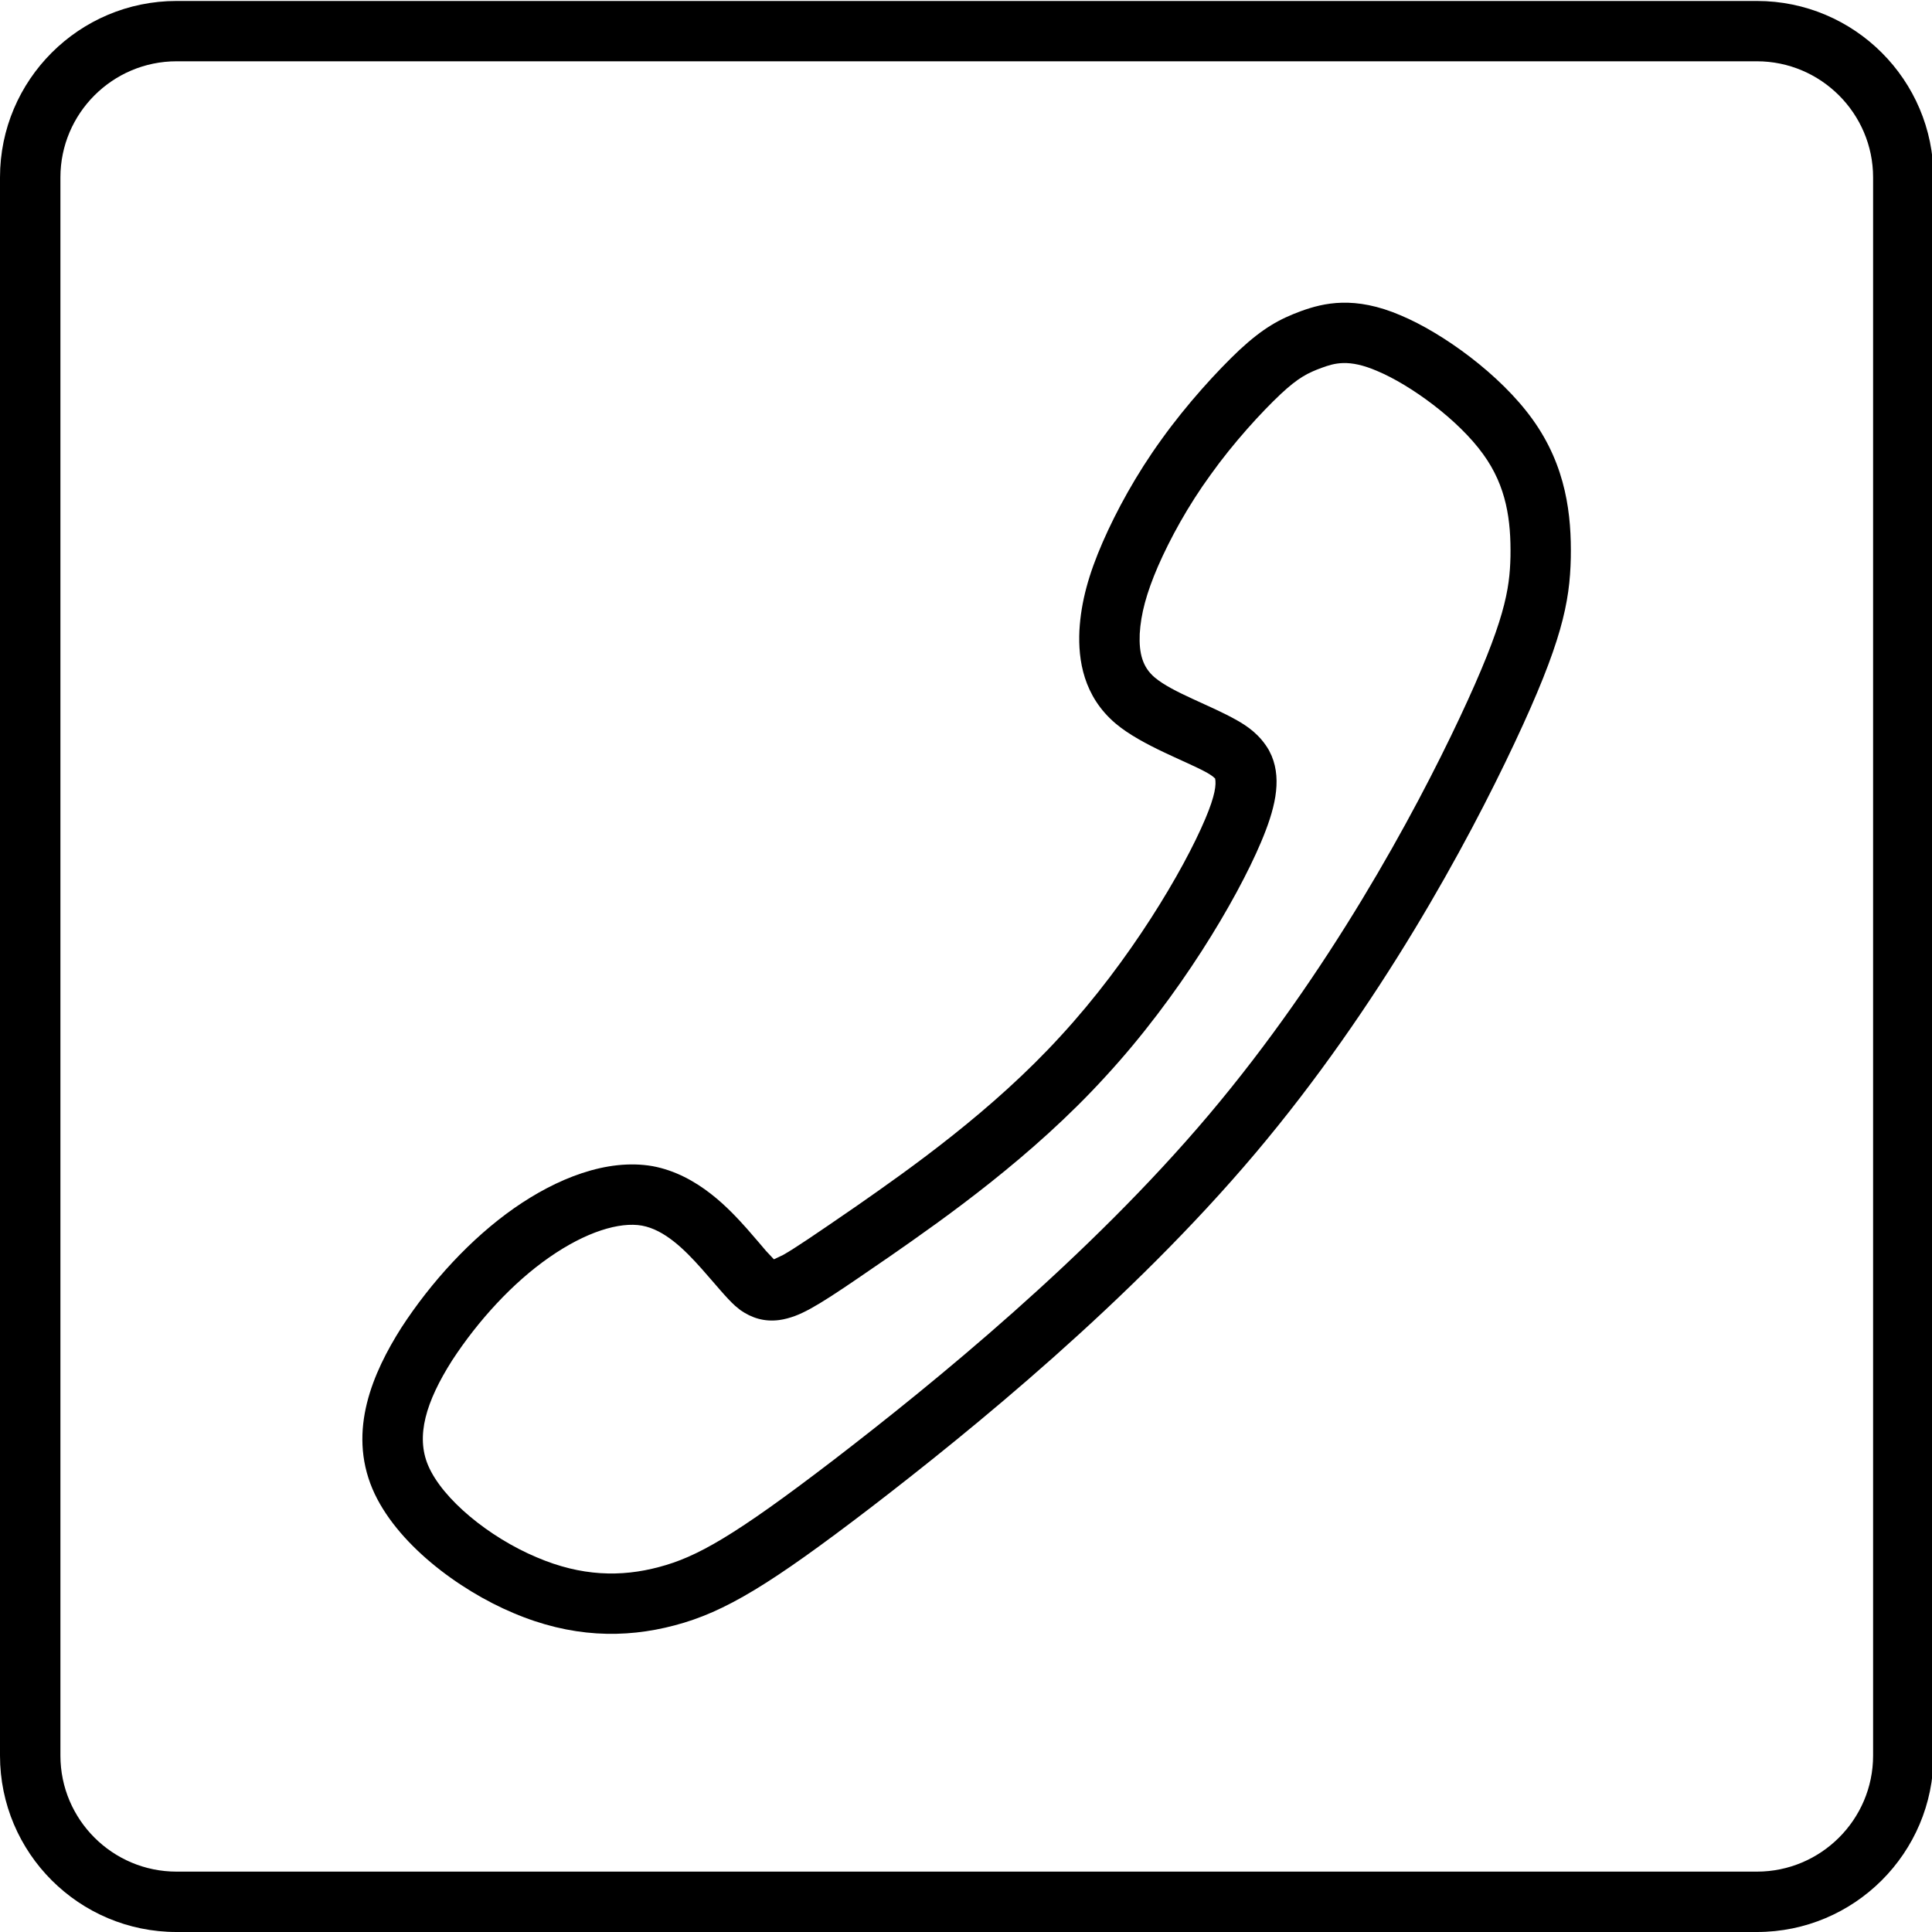 <?xml version="1.0" encoding="UTF-8" standalone="no"?>
<!--Generator: Xara Designer (www.xara.com), SVG filter version: 3.0.2.3-->

<svg
   xmlns:dc="http://purl.org/dc/elements/1.1/"
   xmlns:cc="http://creativecommons.org/ns#"
   xmlns:rdf="http://www.w3.org/1999/02/22-rdf-syntax-ns#"
   xmlns:svg="http://www.w3.org/2000/svg"
   xmlns="http://www.w3.org/2000/svg"
   xmlns:xlink="http://www.w3.org/1999/xlink"
   xmlns:sodipodi="http://sodipodi.sourceforge.net/DTD/sodipodi-0.dtd"
   xmlns:inkscape="http://www.inkscape.org/namespaces/inkscape"
   version="1.1"
   overflow="visible"
   width="32"
   height="32"
   viewBox="0 0 25.6 25.6"
   id="svg2"
   inkscape:version="0.48.4 r9939"
   sodipodi:docname="map.svg"
   style="fill-rule:evenodd;stroke-width:0.501;stroke-linejoin:bevel;overflow:visible">
  <script
     xlink:href=""
     id="script3301" />
  <script
     xlink:href=""
     id="script3299" />
  <sodipodi:namedview
     pagecolor="#ffffff"
     bordercolor="#666666"
     borderopacity="1"
     objecttolerance="10"
     gridtolerance="10"
     guidetolerance="10"
     inkscape:pageopacity="0"
     inkscape:pageshadow="2"
     inkscape:window-width="1858"
     inkscape:window-height="1058"
     id="namedview320"
     showgrid="false"
     inkscape:zoom="14.250004"
     inkscape:cx="23.789457"
     inkscape:cy="10.943206"
     inkscape:window-x="-8"
     inkscape:window-y="-8"
     inkscape:window-maximized="1"
     inkscape:current-layer="svg2"
     height="744.09px"
     width="512px" />
  <defs
     id="defs4">
    <marker
       id="DefaultArrow2"
       markerUnits="strokeWidth"
       viewBox="0 0 1 1"
       markerWidth="1"
       markerHeight="1"
       overflow="visible"
       orient="auto"
       style="overflow:visible">
      <!-- REF_ARROW_STRAIGHT (-2) -->
      <g
         transform="scale(0.009,0.009)"
         id="g7">
        <!-- 1/108 -->
        <path
           d="M -9,54 -9,-54 117,0 z"
           id="path9"
           inkscape:connector-curvature="0" />
      </g>
    </marker>
    <marker
       id="DefaultArrow3"
       markerUnits="strokeWidth"
       viewBox="0 0 1 1"
       markerWidth="1"
       markerHeight="1"
       overflow="visible"
       orient="auto"
       style="overflow:visible">
      <!-- REF_ARROW_ANGLED -->
      <g
         transform="scale(0.009,0.009)"
         id="g12">
        <path
           d="M -27,54 -9,0 -27,-54 135,0 z"
           id="path14"
           inkscape:connector-curvature="0" />
      </g>
    </marker>
    <marker
       id="DefaultArrow4"
       markerUnits="strokeWidth"
       viewBox="0 0 1 1"
       markerWidth="1"
       markerHeight="1"
       overflow="visible"
       orient="auto"
       style="overflow:visible">
      <!-- REF_ARROW_ROUNDED -->
      <g
         transform="scale(0.009,0.009)"
         id="g17">
        <path
           d="M -9,0 -9,-45 C -9,-51.708 2.808,-56.58 9,-54 L 117,-9 C 120.916,-7.369 126,-4.242 126,0 126,4.242 120.916,7.369 117,9 L 9,54 C 2.808,56.58 -9,51.708 -9,45 z"
           id="path19"
           inkscape:connector-curvature="0" />
      </g>
    </marker>
    <marker
       id="DefaultArrow5"
       markerUnits="strokeWidth"
       viewBox="0 0 1 1"
       markerWidth="1"
       markerHeight="1"
       overflow="visible"
       orient="auto"
       style="overflow:visible">
      <!-- REF_ARROW_SPOT -->
      <g
         transform="scale(0.009,0.009)"
         id="g22">
        <path
           d="M -54,0 C -54,29.807 -29.807,54 0,54 29.807,54 54,29.807 54,0 54,-29.807 29.807,-54 0,-54 -29.807,-54 -54,-29.807 -54,0 z"
           id="path24"
           inkscape:connector-curvature="0" />
      </g>
    </marker>
    <marker
       id="DefaultArrow6"
       markerUnits="strokeWidth"
       viewBox="0 0 1 1"
       markerWidth="1"
       markerHeight="1"
       overflow="visible"
       orient="auto"
       style="overflow:visible">
      <!-- REF_ARROW_DIAMOND -->
      <g
         transform="scale(0.009,0.009)"
         id="g27">
        <path
           d="M -63,0 0,63 63,0 0,-63 z"
           id="path29"
           inkscape:connector-curvature="0" />
      </g>
    </marker>
    <marker
       id="DefaultArrow7"
       markerUnits="strokeWidth"
       viewBox="0 0 1 1"
       markerWidth="1"
       markerHeight="1"
       overflow="visible"
       orient="auto"
       style="overflow:visible">
      <!-- REF_ARROW_FEATHER -->
      <g
         transform="scale(0.009,0.009)"
         id="g32">
        <path
           d="M 18,-54 108,-54 63,0 108,54 18,54 -36,0 z"
           id="path34"
           inkscape:connector-curvature="0" />
      </g>
    </marker>
    <marker
       id="DefaultArrow8"
       markerUnits="strokeWidth"
       viewBox="0 0 1 1"
       markerWidth="1"
       markerHeight="1"
       overflow="visible"
       orient="auto"
       style="overflow:visible">
      <!-- REF_ARROW_FEATHER2 -->
      <g
         transform="scale(0.009,0.009)"
         id="g37">
        <path
           d="M -36,0 18,-54 54,-54 18,-18 27,-18 63,-54 99,-54 63,-18 72,-18 108,-54 144,-54 90,0 144,54 108,54 72,18 63,18 99,54 63,54 27,18 18,18 54,54 18,54 z"
           id="path39"
           inkscape:connector-curvature="0" />
      </g>
    </marker>
    <marker
       id="DefaultArrow9"
       markerUnits="strokeWidth"
       viewBox="0 0 1 1"
       markerWidth="1"
       markerHeight="1"
       overflow="visible"
       orient="auto"
       style="overflow:visible">
      <!-- REF_ARROW_HOLLOWDIAMOND -->
      <g
         transform="scale(0.009,0.009)"
         id="g42">
        <path
           d="M 0,45 -45,0 0,-45 45,0 z M 0,63 -63,0 0,-63 63,0 z"
           id="path44"
           inkscape:connector-curvature="0" />
      </g>
    </marker>
    <filter
       id="StainedFilter"
       color-interpolation-filters="sRGB">
      <feBlend
         mode="multiply"
         in2="BackgroundImage"
         in="SourceGraphic"
         result="blend"
         id="feBlend47" />
      <feComposite
         in="blend"
         in2="SourceAlpha"
         operator="in"
         result="comp"
         id="feComposite49" />
    </filter>
    <filter
       id="BleachFilter"
       color-interpolation-filters="sRGB">
      <feBlend
         mode="screen"
         in2="BackgroundImage"
         in="SourceGraphic"
         result="blend"
         id="feBlend52" />
      <feComposite
         in="blend"
         in2="SourceAlpha"
         operator="in"
         result="comp"
         id="feComposite54" />
    </filter>
    <filter
       id="InvertTransparencyBitmapFilter"
       color-interpolation-filters="sRGB">
      <feComponentTransfer
         id="feComponentTransfer57">
        <feFuncR
           type="gamma"
           amplitude="1.055"
           exponent=".417"
           offset="-0.055"
           id="feFuncR59" />
        <feFuncG
           type="gamma"
           amplitude="1.055"
           exponent=".417"
           offset="-0.055"
           id="feFuncG61" />
        <feFuncB
           type="gamma"
           amplitude="1.055"
           exponent=".417"
           offset="-0.055"
           id="feFuncB63" />
      </feComponentTransfer>
      <feComponentTransfer
         id="feComponentTransfer65">
        <feFuncR
           type="linear"
           slope="-1"
           intercept="1"
           id="feFuncR67" />
        <feFuncG
           type="linear"
           slope="-1"
           intercept="1"
           id="feFuncG69" />
        <feFuncB
           type="linear"
           slope="-1"
           intercept="1"
           id="feFuncB71" />
        <feFuncA
           type="linear"
           slope="1"
           intercept="0"
           id="feFuncA73" />
      </feComponentTransfer>
      <feComponentTransfer
         id="feComponentTransfer75">
        <feFuncR
           type="gamma"
           amplitude="1"
           exponent="2.4"
           offset="0"
           id="feFuncR77" />
        <feFuncG
           type="gamma"
           amplitude="1"
           exponent="2.4"
           offset="0"
           id="feFuncG79" />
        <feFuncB
           type="gamma"
           amplitude="1"
           exponent="2.4"
           offset="0"
           id="feFuncB81" />
      </feComponentTransfer>
    </filter>
    <radialGradient
       id="RadialGradient"
       gradientUnits="userSpaceOnUse"
       cx="0"
       cy="0"
       r="237.428"
       gradientTransform="matrix(0,-1,0.886,0,172.174,122.358)">
      <stop
         offset="0"
         stop-color="#473600"
         id="stop84" />
      <stop
         offset="0.792"
         stop-color="#3d2f00"
         id="stop86" />
      <stop
         offset="0.99"
         stop-color="#3a2c00"
         id="stop88" />
      <stop
         offset="1"
         stop-color="#3a2c00"
         id="stop90" />
    </radialGradient>
    <radialGradient
       id="RadialGradient_1"
       gradientUnits="userSpaceOnUse"
       cx="0"
       cy="0"
       r="237.428"
       gradientTransform="matrix(0,-1,0.886,0,170.916,119.88)">
      <stop
         offset="0"
         stop-color="#553e00"
         id="stop93" />
      <stop
         offset="0.792"
         stop-color="#403200"
         id="stop95" />
      <stop
         offset="0.99"
         stop-color="#3b2b00"
         id="stop97" />
      <stop
         offset="1"
         stop-color="#3b2b00"
         id="stop99" />
    </radialGradient>
    <radialGradient
       id="RadialGradient_2"
       gradientUnits="userSpaceOnUse"
       cx="0"
       cy="0"
       r="237.428"
       gradientTransform="matrix(0,-1,0.886,0,169.66,117.403)">
      <stop
         offset="0"
         stop-color="#634700"
         id="stop102" />
      <stop
         offset="0.792"
         stop-color="#443400"
         id="stop104" />
      <stop
         offset="0.99"
         stop-color="#3c2a00"
         id="stop106" />
      <stop
         offset="1"
         stop-color="#3c2a00"
         id="stop108" />
    </radialGradient>
    <radialGradient
       id="RadialGradient_3"
       gradientUnits="userSpaceOnUse"
       cx="0"
       cy="0"
       r="237.428"
       gradientTransform="matrix(0,-1,0.886,0,168.403,114.925)">
      <stop
         offset="0"
         stop-color="#724f00"
         id="stop111" />
      <stop
         offset="0.792"
         stop-color="#473600"
         id="stop113" />
      <stop
         offset="0.99"
         stop-color="#3c2900"
         id="stop115" />
      <stop
         offset="1"
         stop-color="#3c2900"
         id="stop117" />
    </radialGradient>
    <radialGradient
       id="RadialGradient_4"
       gradientUnits="userSpaceOnUse"
       cx="0"
       cy="0"
       r="237.428"
       gradientTransform="matrix(0,-1,0.886,0,167.146,112.448)">
      <stop
         offset="0"
         stop-color="#805800"
         id="stop120" />
      <stop
         offset="0.792"
         stop-color="#4b3800"
         id="stop122" />
      <stop
         offset="0.99"
         stop-color="#3d2800"
         id="stop124" />
      <stop
         offset="1"
         stop-color="#3d2800"
         id="stop126" />
    </radialGradient>
    <radialGradient
       id="RadialGradient_5"
       gradientUnits="userSpaceOnUse"
       cx="0"
       cy="0"
       r="237.428"
       gradientTransform="matrix(0,-1,0.886,0,165.889,109.97)">
      <stop
         offset="0"
         stop-color="#8e6000"
         id="stop129" />
      <stop
         offset="0.792"
         stop-color="#4e3b00"
         id="stop131" />
      <stop
         offset="0.99"
         stop-color="#3e2700"
         id="stop133" />
      <stop
         offset="1"
         stop-color="#3e2700"
         id="stop135" />
    </radialGradient>
    <radialGradient
       id="RadialGradient_6"
       gradientUnits="userSpaceOnUse"
       cx="0"
       cy="0"
       r="237.428"
       gradientTransform="matrix(0,-1,0.886,0,164.632,107.493)">
      <stop
         offset="0"
         stop-color="#9c6900"
         id="stop138" />
      <stop
         offset="0.792"
         stop-color="#523d00"
         id="stop140" />
      <stop
         offset="0.99"
         stop-color="#3f2600"
         id="stop142" />
      <stop
         offset="1"
         stop-color="#3f2600"
         id="stop144" />
    </radialGradient>
    <linearGradient
       id="LinearGradient"
       gradientUnits="userSpaceOnUse"
       x1="0"
       y1="0"
       x2="42.75"
       y2="36.75"
       gradientTransform="translate(218.601,165.399)">
      <stop
         offset="0"
         stop-color="#5c5c5c"
         id="stop147" />
      <stop
         offset="1"
         stop-color="#000000"
         id="stop149" />
    </linearGradient>
    <linearGradient
       id="LinearGradient_1"
       gradientUnits="userSpaceOnUse"
       x1="0"
       y1="0"
       x2="-9.672"
       y2="-141.858"
       gradientTransform="translate(181.122,157.792)">
      <stop
         offset="0"
         stop-color="#ffffff"
         id="stop152" />
      <stop
         offset="1"
         stop-color="#cfd1d2"
         id="stop154" />
    </linearGradient>
    <linearGradient
       id="LinearGradient_2"
       gradientUnits="userSpaceOnUse"
       x1="0"
       y1="0"
       x2="69.75"
       y2="-189.75"
       gradientTransform="translate(259.851,172.899)">
      <stop
         offset="0"
         stop-color="#b5b5b5"
         id="stop157" />
      <stop
         offset="1"
         stop-color="#000000"
         id="stop159" />
    </linearGradient>
    <linearGradient
       id="LinearGradient_3"
       gradientUnits="userSpaceOnUse"
       x1="0"
       y1="0"
       x2="-51.527"
       y2="-64.41"
       gradientTransform="translate(204.11,87.059)">
      <stop
         offset="0"
         stop-color="#df9000"
         id="stop162" />
      <stop
         offset="0.73"
         stop-color="#7f5200"
         id="stop164" />
      <stop
         offset="0.99"
         stop-color="#3f2600"
         id="stop166" />
      <stop
         offset="1"
         stop-color="#3f2600"
         id="stop168" />
    </linearGradient>
    <linearGradient
       id="LinearGradient_4"
       gradientUnits="userSpaceOnUse"
       x1="0"
       y1="0"
       x2="19.041"
       y2="85.19"
       gradientTransform="translate(199.945,96.333)">
      <stop
         offset="0"
         stop-color="#ba7d00"
         id="stop171" />
      <stop
         offset="0.792"
         stop-color="#7f5200"
         id="stop173" />
      <stop
         offset="0.99"
         stop-color="#3f2600"
         id="stop175" />
      <stop
         offset="1"
         stop-color="#3f2600"
         id="stop177" />
    </linearGradient>
    <linearGradient
       id="LinearGradient_5"
       gradientUnits="userSpaceOnUse"
       x1="0"
       y1="0"
       x2="-1.007"
       y2="-63.536"
       gradientTransform="translate(129.134,111.014)">
      <stop
         offset="0"
         stop-color="#df9000"
         id="stop180" />
      <stop
         offset="0.792"
         stop-color="#7f5200"
         id="stop182" />
      <stop
         offset="0.99"
         stop-color="#3f2600"
         id="stop184" />
      <stop
         offset="1"
         stop-color="#3f2600"
         id="stop186" />
    </linearGradient>
    <linearGradient
       id="LinearGradient_6"
       gradientUnits="userSpaceOnUse"
       x1="0"
       y1="0"
       x2="15.098"
       y2="58.375"
       gradientTransform="translate(129.286,104.867)">
      <stop
         offset="0"
         stop-color="#df9000"
         id="stop189" />
      <stop
         offset="0.792"
         stop-color="#7f5200"
         id="stop191" />
      <stop
         offset="0.99"
         stop-color="#3f2600"
         id="stop193" />
      <stop
         offset="1"
         stop-color="#3f2600"
         id="stop195" />
    </linearGradient>
    <radialGradient
       id="RadialGradient_7"
       gradientUnits="userSpaceOnUse"
       cx="0"
       cy="0"
       r="38.717"
       gradientTransform="matrix(0.697,-0.717,1.232,1.199,183.351,196.899)">
      <stop
         offset="0"
         stop-color="#6b4c29"
         id="stop198" />
      <stop
         offset="1"
         stop-color="#a57348"
         id="stop200" />
    </radialGradient>
    <radialGradient
       id="RadialGradient_8"
       gradientUnits="userSpaceOnUse"
       cx="0"
       cy="0"
       r="120.999"
       gradientTransform="matrix(0,-1,0.974,0,134.346,314.993)">
      <stop
         offset="0"
         stop-color="#e0bf9e"
         id="stop203" />
      <stop
         offset="1.68539006263018E-02"
         stop-color="#e0bf9e"
         id="stop205" />
      <stop
         offset="0.202"
         stop-color="#e6b891"
         id="stop207" />
      <stop
         offset="1"
         stop-color="#7b5d39"
         id="stop209" />
    </radialGradient>
    <radialGradient
       id="RadialGradient_9"
       gradientUnits="userSpaceOnUse"
       cx="0"
       cy="0"
       r="87.054"
       gradientTransform="matrix(-0.014,-1,1.206,-0.017,146.601,370.899)">
      <stop
         offset="0"
         stop-color="#9a9a9a"
         id="stop212" />
      <stop
         offset="1"
         stop-color="#313131"
         id="stop214" />
    </radialGradient>
    <linearGradient
       id="LinearGradient_7"
       gradientUnits="userSpaceOnUse"
       x1="0"
       y1="0"
       x2="-54"
       y2="-87"
       gradientTransform="translate(213.351,257.649)">
      <stop
         offset="0"
         stop-color="#484848"
         id="stop217" />
      <stop
         offset="1"
         stop-color="#000000"
         id="stop219" />
    </linearGradient>
    <linearGradient
       id="LinearGradient_8"
       gradientUnits="userSpaceOnUse"
       x1="0"
       y1="0"
       x2="10.5"
       y2="-85.5"
       gradientTransform="translate(133.101,343.149)">
      <stop
         offset="0"
         stop-color="#8d8d8d"
         id="stop222" />
      <stop
         offset="1"
         stop-color="#000000"
         id="stop224" />
    </linearGradient>
    <linearGradient
       id="LinearGradient_9"
       gradientUnits="userSpaceOnUse"
       x1="0"
       y1="0"
       x2="3.6"
       y2="-129"
       gradientTransform="translate(239.24,380.259)">
      <stop
         offset="0"
         stop-color="#ffffff"
         id="stop227" />
      <stop
         offset="1"
         stop-color="#000000"
         id="stop229" />
    </linearGradient>
    <linearGradient
       id="LinearGradient_10"
       gradientUnits="userSpaceOnUse"
       x1="0"
       y1="0"
       x2="108"
       y2="-33.75"
       gradientTransform="translate(115.007,352.336)">
      <stop
         offset="0"
         stop-color="#ffffff"
         id="stop232" />
      <stop
         offset="1"
         stop-color="#000000"
         id="stop234" />
    </linearGradient>
    <linearGradient
       id="LinearGradient_11"
       gradientUnits="userSpaceOnUse"
       x1="0"
       y1="0"
       x2="-51.527"
       y2="-64.41"
       gradientTransform="translate(226.61,87.059)">
      <stop
         offset="0"
         stop-color="#df9000"
         id="stop237" />
      <stop
         offset="0.73"
         stop-color="#7f5200"
         id="stop239" />
      <stop
         offset="0.99"
         stop-color="#3f2600"
         id="stop241" />
      <stop
         offset="1"
         stop-color="#3f2600"
         id="stop243" />
    </linearGradient>
  </defs>
  <g
     id="g3536"
     transform="matrix(0.641,0,0,0.64,0,25.6)">
    <path
       id="path3538"
       d="M 10.608,-6.606 C 9.49,-7.077 8.177,-8.049 7.699,-9.175 7.187,-10.388 7.709,-11.582 8.295,-12.509 8.909,-13.455 9.73,-14.356 10.628,-14.986 11.5,-15.596 12.543,-16.021 13.49,-15.856 14.435,-15.681 15.102,-14.938 15.437,-14.565 15.63,-14.345 15.75,-14.201 15.835,-14.101 L 15.998,-13.927 16.187,-14.017 C 16.423,-14.15 16.831,-14.426 17.697,-15.024 18.801,-15.794 20.523,-17.009 21.93,-18.555 23.352,-20.101 24.466,-21.98 24.916,-23.048 25.124,-23.541 25.142,-23.755 25.119,-23.881 25.078,-23.921 25.033,-23.955 24.953,-24 24.548,-24.231 23.602,-24.564 23.063,-25.019 22.395,-25.586 22.285,-26.339 22.313,-26.942 22.346,-27.548 22.51,-28.121 22.794,-28.774 23.076,-29.421 23.487,-30.179 24.012,-30.904 24.531,-31.63 25.164,-32.323 25.622,-32.755 26.112,-33.209 26.448,-33.394 26.894,-33.559 27.361,-33.728 28,-33.883 28.959,-33.469 29.822,-33.106 31.009,-32.251 31.675,-31.325 32.385,-30.342 32.486,-29.316 32.471,-28.45 32.451,-27.522 32.282,-26.689 31.307,-24.614 30.336,-22.545 28.518,-19.168 25.945,-16.117 23.374,-13.067 20.067,-10.378 17.997,-8.785 15.943,-7.211 14.993,-6.624 13.947,-6.349 12.904,-6.071 11.797,-6.098 10.608,-6.606 z M 13.625,-7.557 C 14.401,-7.762 15.172,-8.192 17.236,-9.776 19.289,-11.356 22.51,-13.978 24.991,-16.922 27.467,-19.859 29.232,-23.133 30.177,-25.146 31.114,-27.143 31.207,-27.796 31.224,-28.475 31.236,-29.221 31.144,-29.927 30.661,-30.594 30.148,-31.31 29.154,-32.032 28.471,-32.318 27.879,-32.575 27.582,-32.48 27.322,-32.385 27.036,-32.28 26.839,-32.182 26.476,-31.843 26.075,-31.465 25.496,-30.832 25.026,-30.172 24.555,-29.524 24.187,-28.846 23.938,-28.276 23.694,-27.71 23.584,-27.287 23.56,-26.877 23.542,-26.467 23.622,-26.184 23.87,-25.974 24.24,-25.661 25.014,-25.404 25.57,-25.087 25.779,-24.969 26.043,-24.793 26.23,-24.469 L 26.287,-24.351 C 26.505,-23.826 26.346,-23.223 26.067,-22.563 25.56,-21.362 24.37,-19.36 22.851,-17.71 21.341,-16.051 19.512,-14.766 18.408,-13.997 17.347,-13.267 16.824,-12.9 16.435,-12.755 16.331,-12.717 16.222,-12.685 16.108,-12.67 15.797,-12.629 15.537,-12.714 15.306,-12.875 L 15.199,-12.962 C 15.011,-13.132 14.801,-13.397 14.503,-13.733 14.142,-14.14 13.734,-14.54 13.269,-14.625 12.811,-14.706 12.115,-14.501 11.346,-13.962 10.601,-13.442 9.887,-12.664 9.346,-11.834 8.799,-10.971 8.595,-10.266 8.849,-9.663 9.144,-8.963 10.115,-8.169 11.096,-7.757 12.018,-7.362 12.839,-7.346 13.625,-7.557 z"
       style="fill:#000000;fill-opacity:1;fill-rule:evenodd;stroke:none"
       inkscape:connector-curvature="0" />
    <path
       id="path3540"
       d="M 0,-3.652 0,-36.328 C 0,-38.343 1.635,-39.98 3.65,-39.98 L 36.318,-39.98 C 38.332,-39.98 39.969,-38.343 39.969,-36.328 L 39.969,-3.652 C 39.969,-1.636 38.332,0 36.318,0 L 3.65,0 C 1.635,0 0,-1.636 0,-3.652 z M 38.72,-3.652 38.72,-36.328 C 38.72,-37.651 37.64,-38.731 36.318,-38.731 L 3.65,-38.731 C 2.326,-38.731 1.249,-37.651 1.249,-36.328 L 1.249,-3.652 C 1.249,-2.327 2.326,-1.25 3.65,-1.25 L 36.318,-1.25 C 37.64,-1.25 38.72,-2.327 38.72,-3.652 z"
       style="fill:#000000;fill-opacity:1;fill-rule:evenodd;stroke:none"
       inkscape:connector-curvature="0" />
  </g>
</svg>
